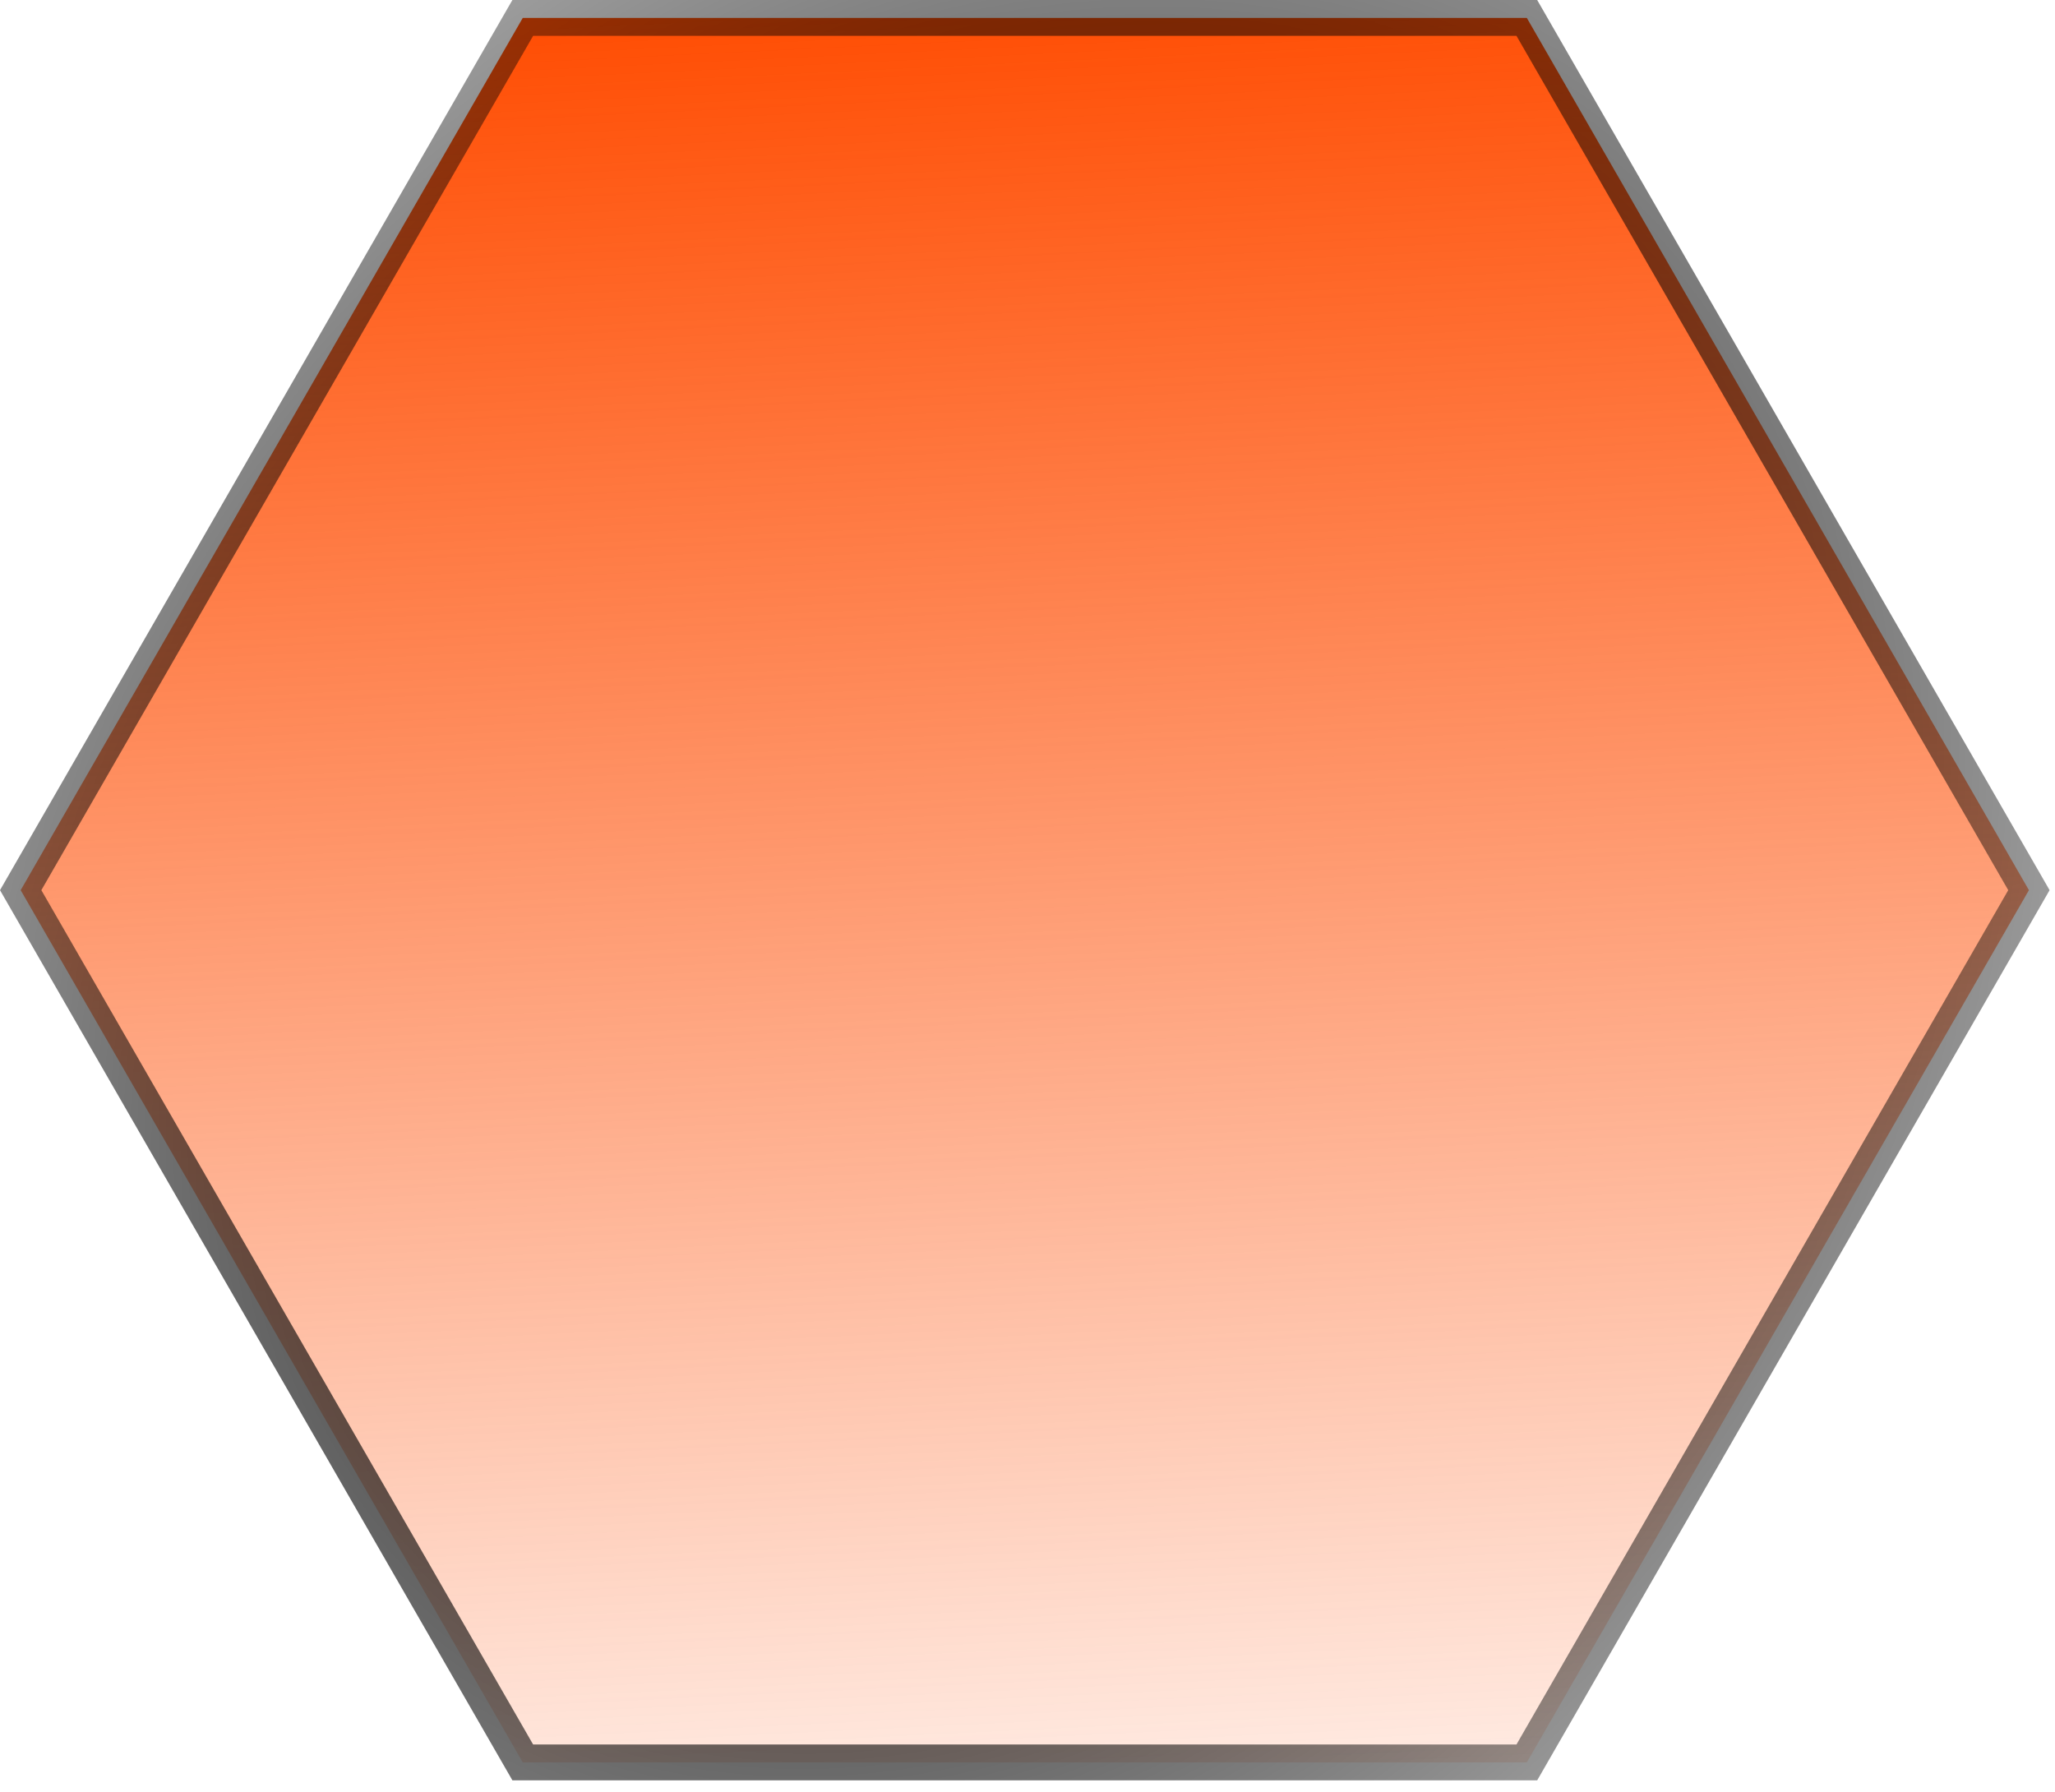 <svg width="172" height="150" viewBox="0 0 172 150" fill="none" xmlns="http://www.w3.org/2000/svg">
    <path d="M169.817 74.504l-42.024 73.004H43.754L1.731 74.504 43.754 1.5h84.039l42.024 73.004z" fill="url(#paint0_linear)" stroke="url(#paint1_radial)" stroke-width="3"/>
    <defs>
        <radialGradient id="paint1_radial" cx="0" cy="0" r="1" gradientUnits="userSpaceOnUse" gradientTransform="matrix(111.573 82.843 -104.711 141.024 80.413 80.68)">
            <stop/>
            <stop offset="1" stop-opacity="0"/>
        </radialGradient>
        <linearGradient id="paint0_linear" x1="33.809" y1="0" x2="42.065" y2="171.506" gradientUnits="userSpaceOnUse">
            <stop stop-color="#FF4B00"/>
            <stop offset="1" stop-color="#FD4A01" stop-opacity="0"/>
        </linearGradient>
    </defs>
</svg>

